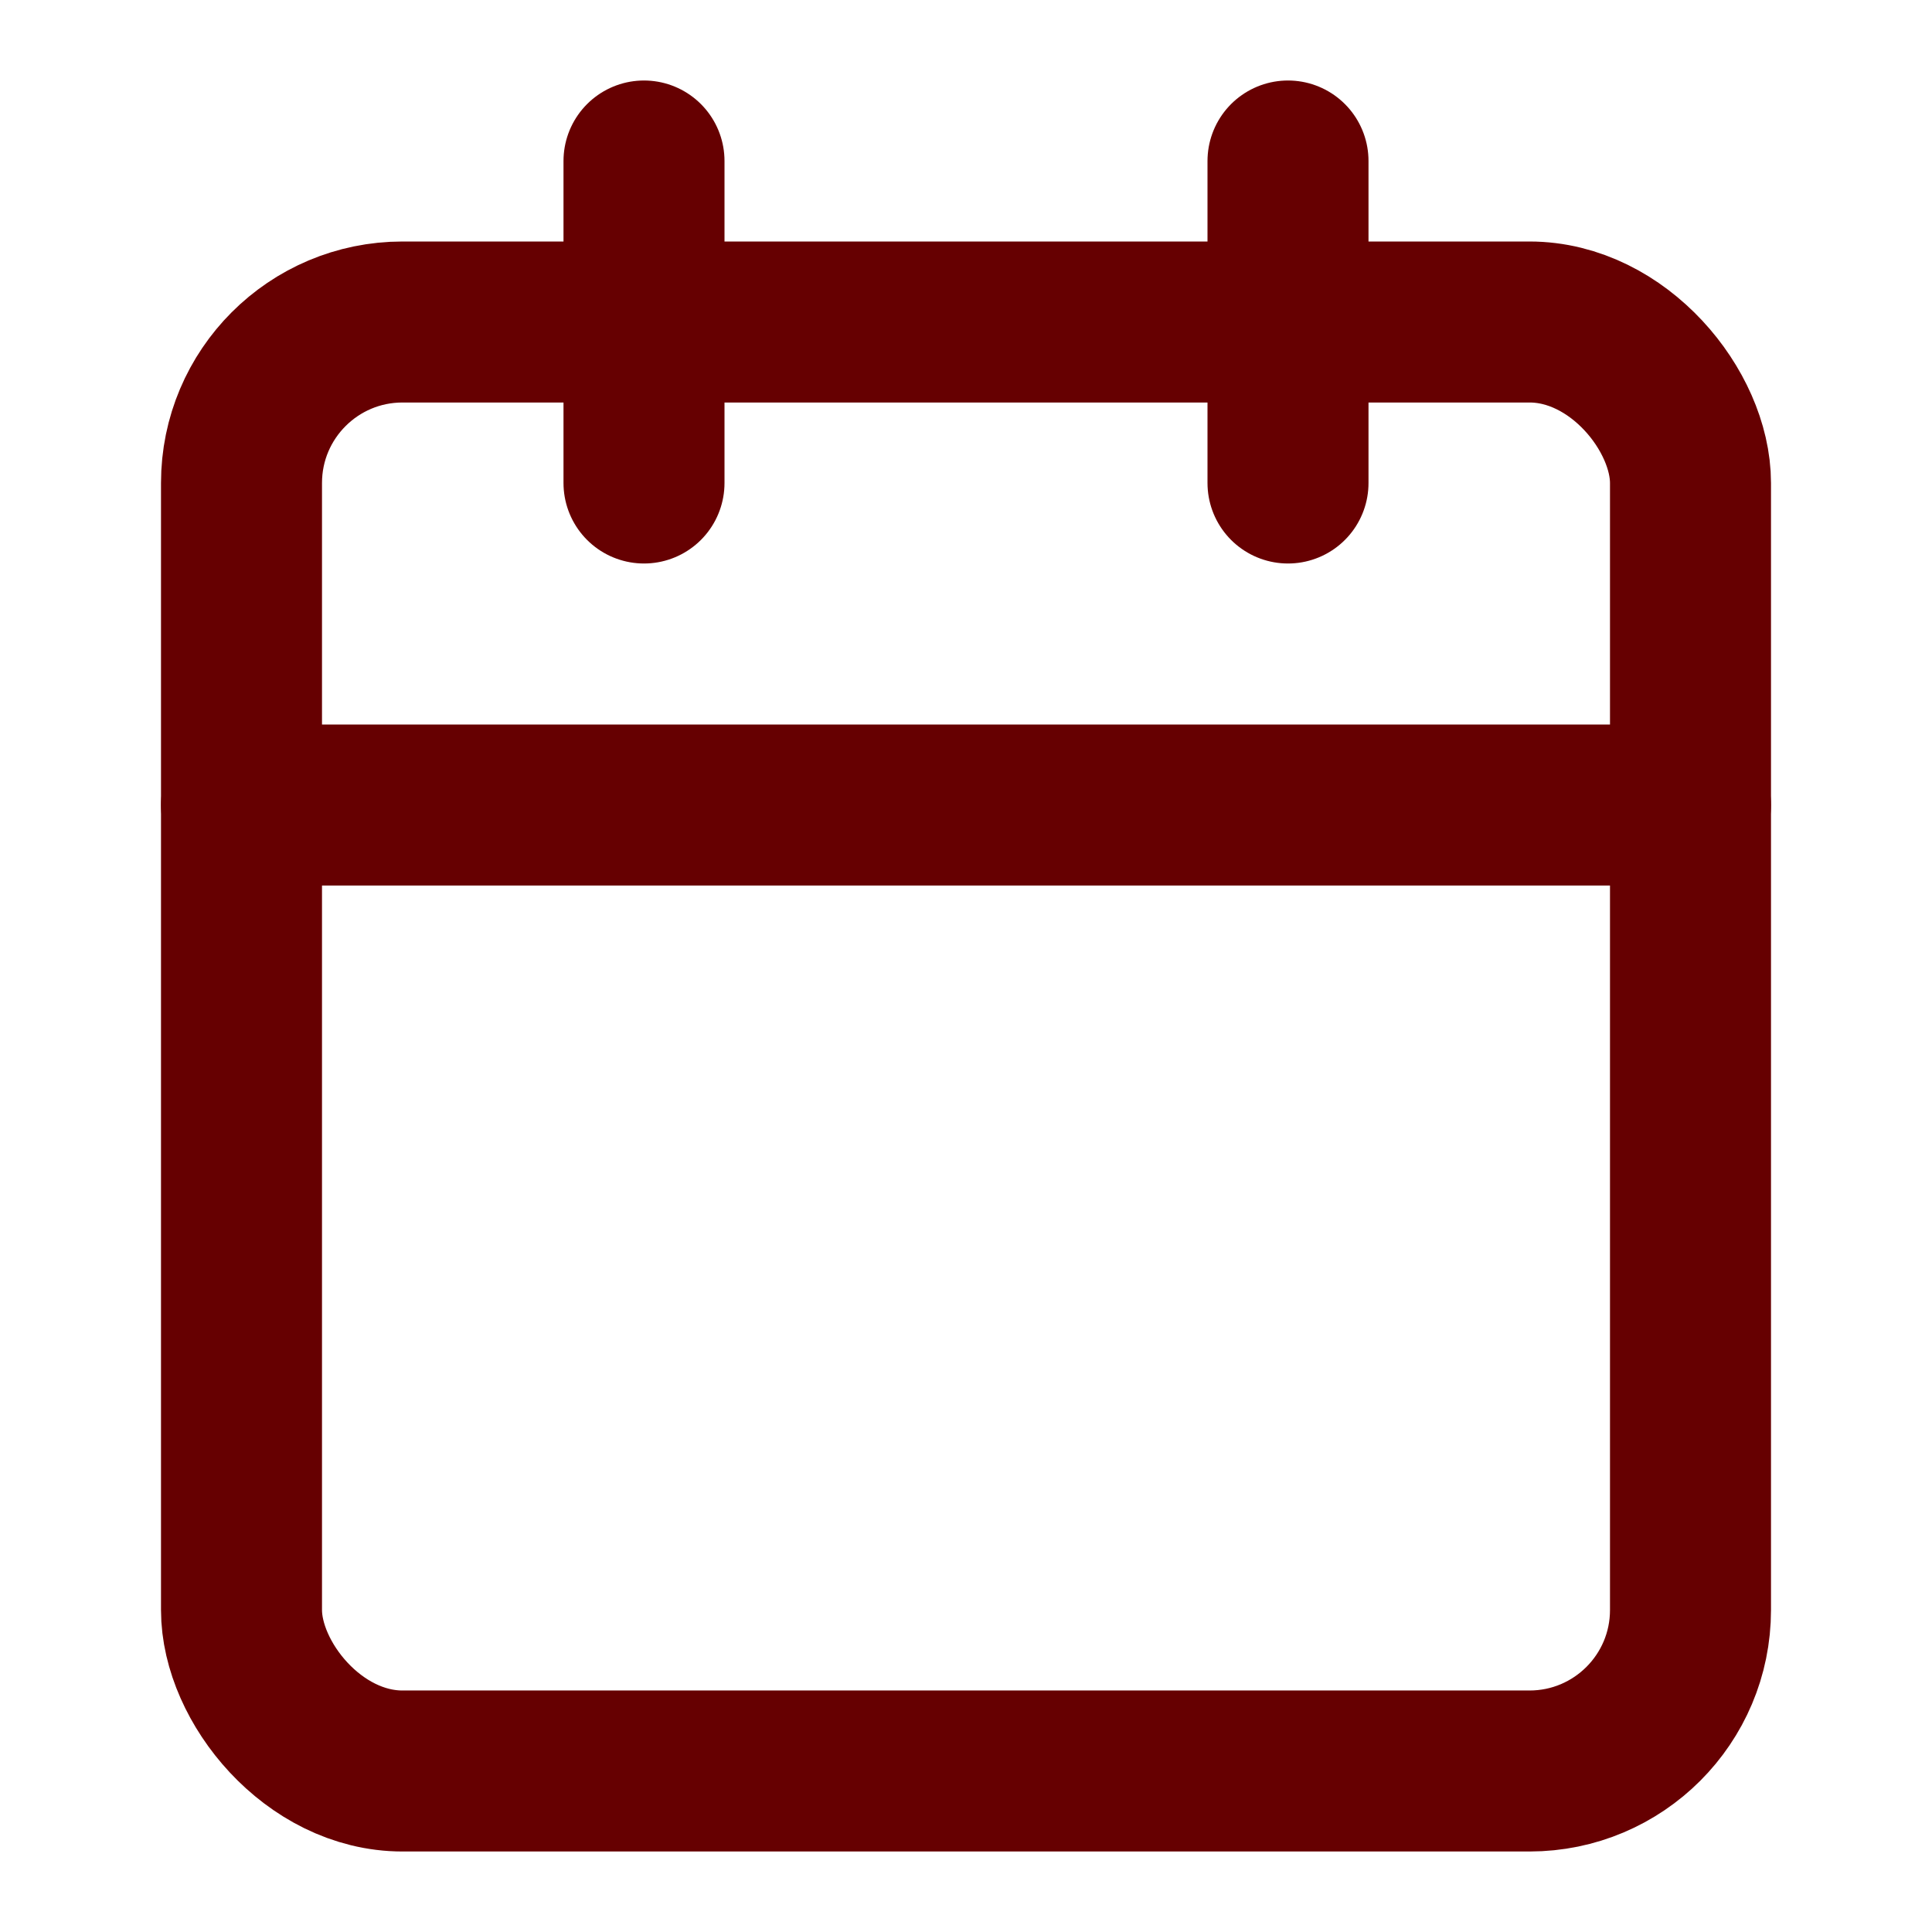 <svg xmlns="http://www.w3.org/2000/svg" width="24" height="24" viewBox="0 0 24 24" fill="none" stroke="#660001" stroke-width="2" stroke-linecap="round" stroke-linejoin="round" class="lucide lucide-calendar-icon lucide-calendar"><path d="M8 2v4"/><path d="M16 2v4"/><rect width="18" height="18" x="3" y="4" rx="2"/><path d="M3 10h18"/></svg>